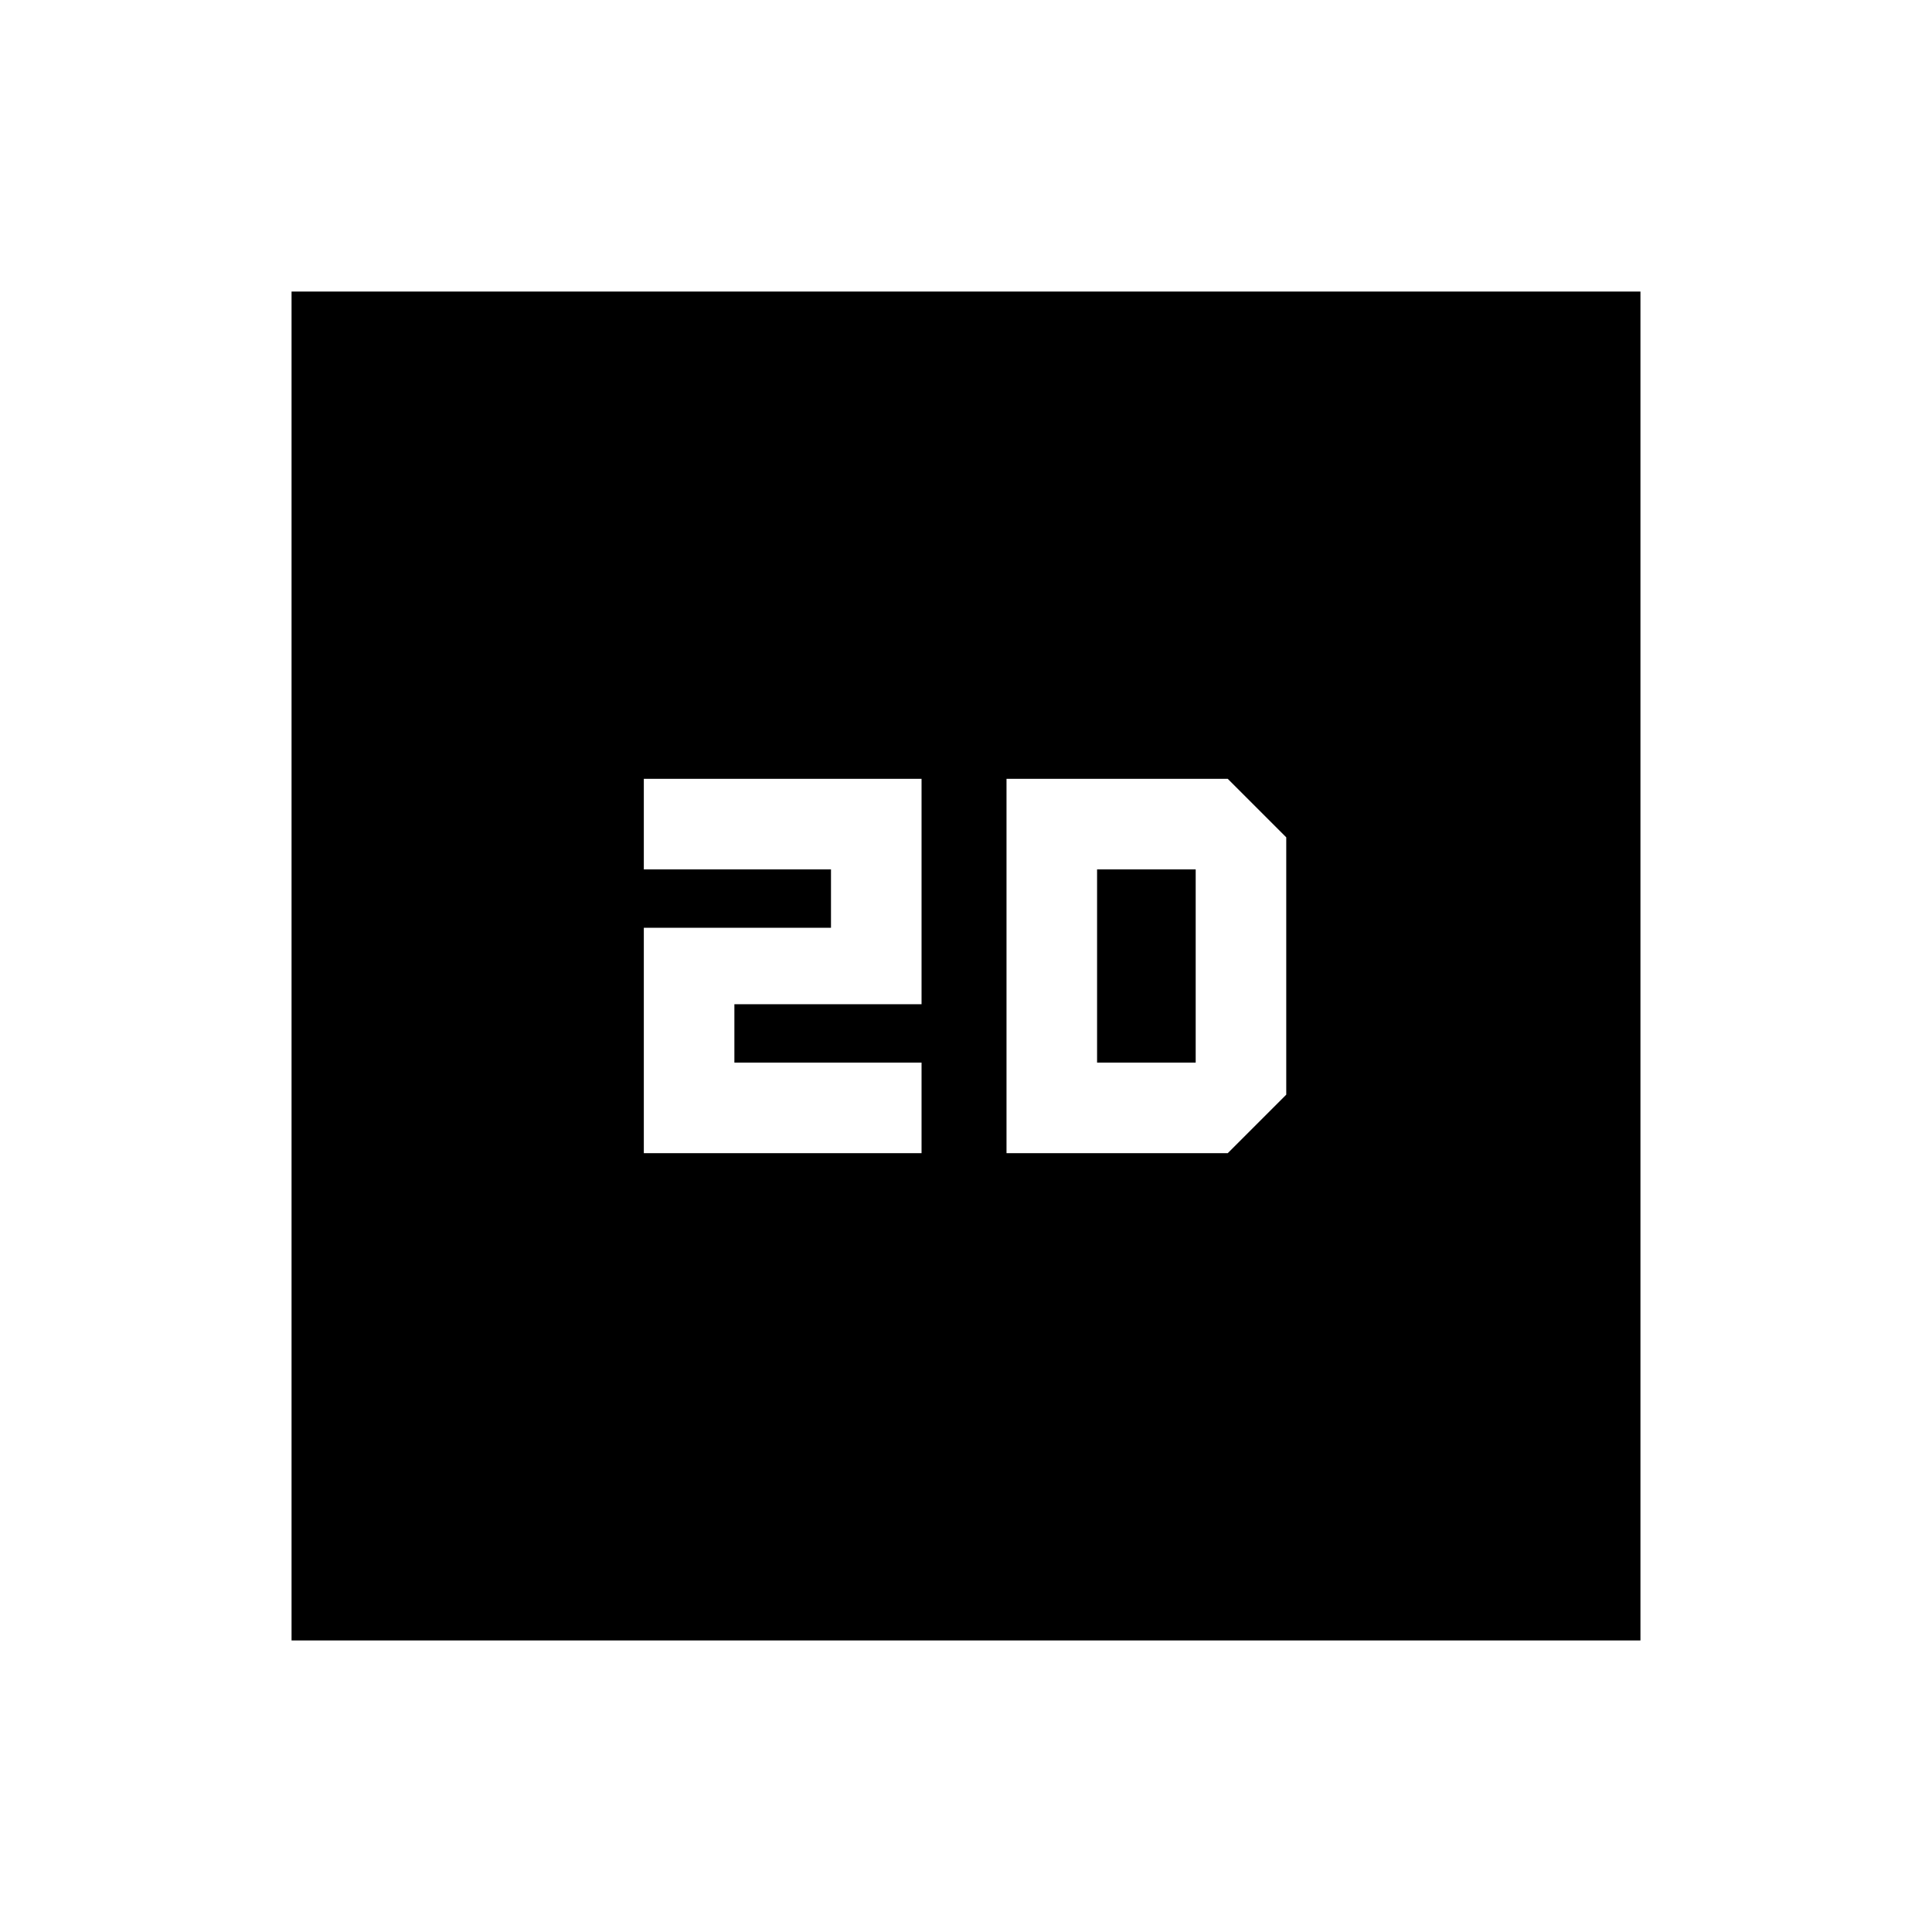 <svg xmlns="http://www.w3.org/2000/svg" height="20" viewBox="0 -960 960 960" width="20"><path d="M319.913-387h138v-45h-93v-29h93v-112h-138v45h93v29h-93v112ZM144.869-144.869v-670.262h670.262v670.262H144.869ZM500.13-387h109.935l29.065-29.065v-127.87L610.065-573H500.13v186Zm45-45v-96h49v96h-49Z"/></svg>